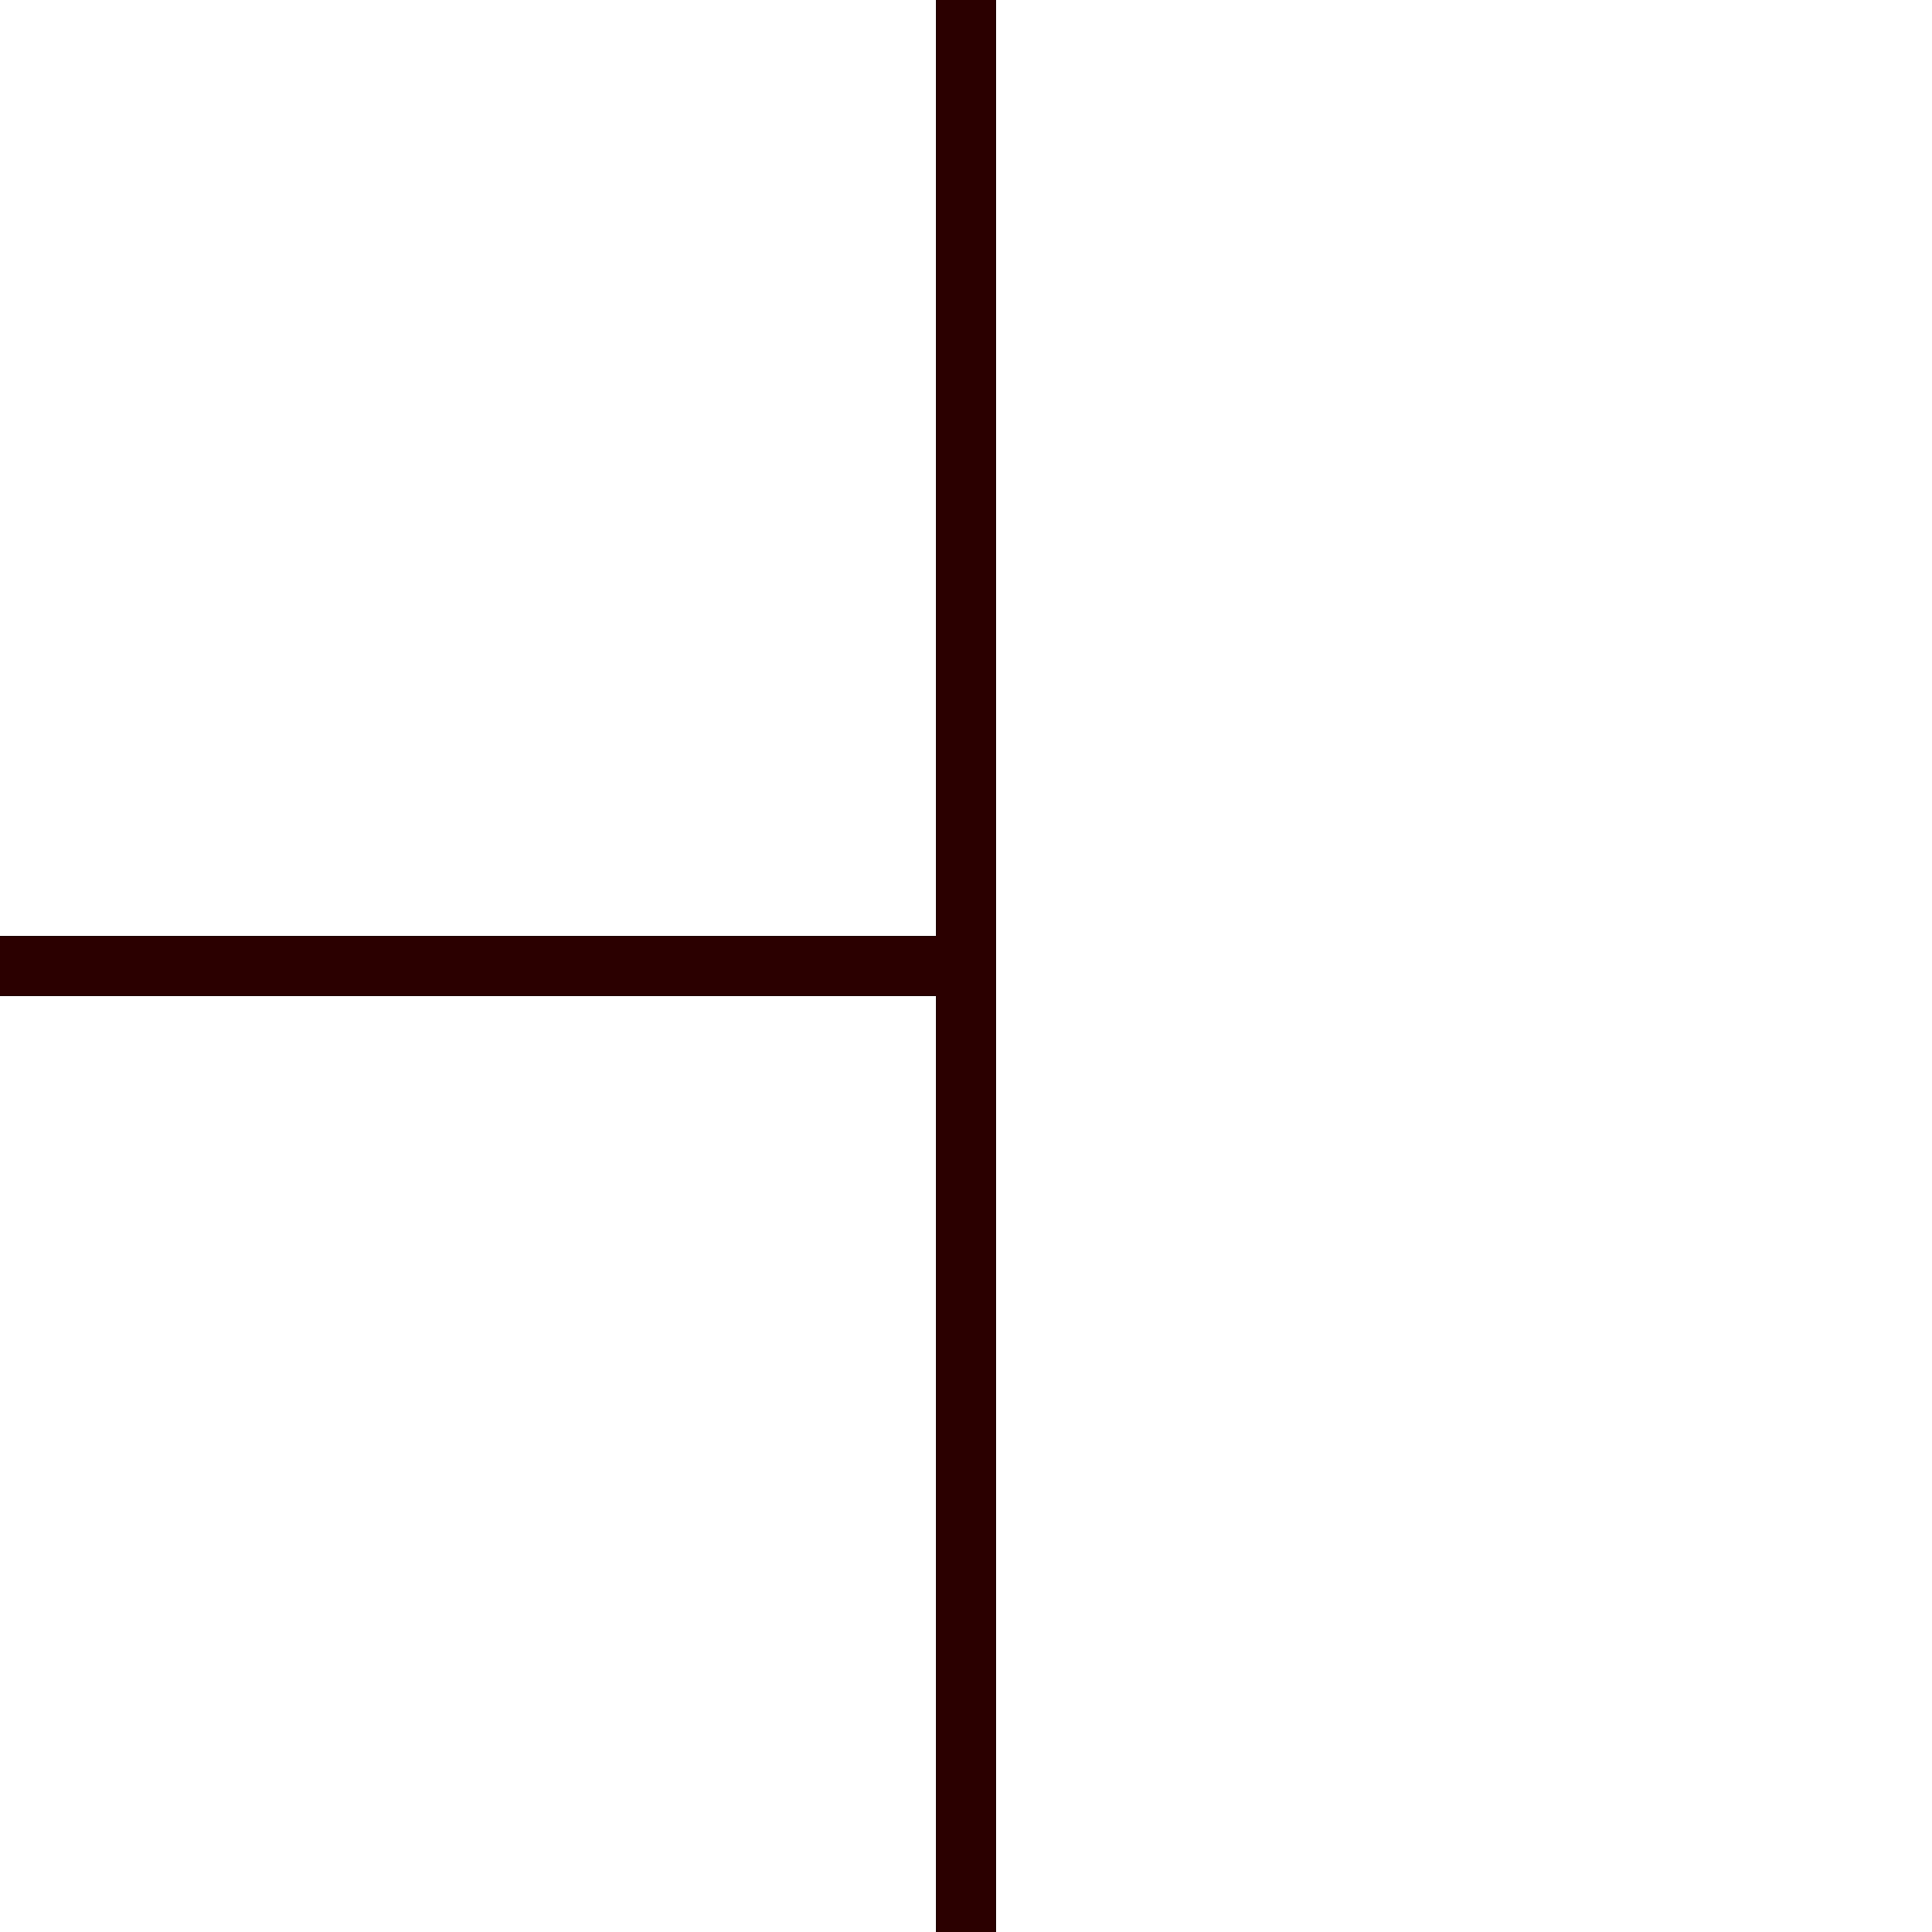 <?xml version="1.0" encoding="UTF-8" standalone="no"?>
<svg
   width="32"
   height="32"
   viewBox="0 0 32 32"
   fill="none"
   version="1.1"
   id="svg1"
   sodipodi:docname="junction-T-90.svg"
   inkscape:version="1.3.2 (091e20e, 2023-11-25, custom)"
   xmlns:inkscape="http://www.inkscape.org/namespaces/inkscape"
   xmlns:sodipodi="http://sodipodi.sourceforge.net/DTD/sodipodi-0.dtd"
   xmlns="http://www.w3.org/2000/svg"
   xmlns:svg="http://www.w3.org/2000/svg">
  <defs
     id="defs1" />
  <sodipodi:namedview
     id="namedview1"
     pagecolor="#ffffff"
     bordercolor="#000000"
     borderopacity="0.25"
     inkscape:showpageshadow="2"
     inkscape:pageopacity="0.0"
     inkscape:pagecheckerboard="0"
     inkscape:deskcolor="#d1d1d1"
     showgrid="false"
     inkscape:zoom="14.578125"
     inkscape:cx="16.703108"
     inkscape:cy="23.562701"
     inkscape:window-width="1920"
     inkscape:window-height="1129"
     inkscape:window-x="1912"
     inkscape:window-y="-8"
     inkscape:window-maximized="1"
     inkscape:current-layer="svg1"
     showguides="true">
    <sodipodi:guide
       position="16,16"
       orientation="0,1"
       id="guide1"
       inkscape:locked="false"
       inkscape:label=""
       inkscape:color="rgb(0,134,229)" />
    <sodipodi:guide
       position="16,16"
       orientation="1,0"
       id="guide2"
       inkscape:locked="false" />
  </sodipodi:namedview>
  <path
     style="fill:#84b9bf;stroke:#2b0000;stroke-width:1;stroke-linejoin:round;stroke-dasharray:none"
     d="M 16,0 V 32"
     id="path1"
     sodipodi:nodetypes="cc" />
  <path
     style="fill:#84b9bf;stroke:#2b0000;stroke-width:1;stroke-linecap:butt;stroke-linejoin:round;stroke-dasharray:none"
     d="M 16,16 H 0"
     id="path7"
     sodipodi:nodetypes="cc" />
</svg>
